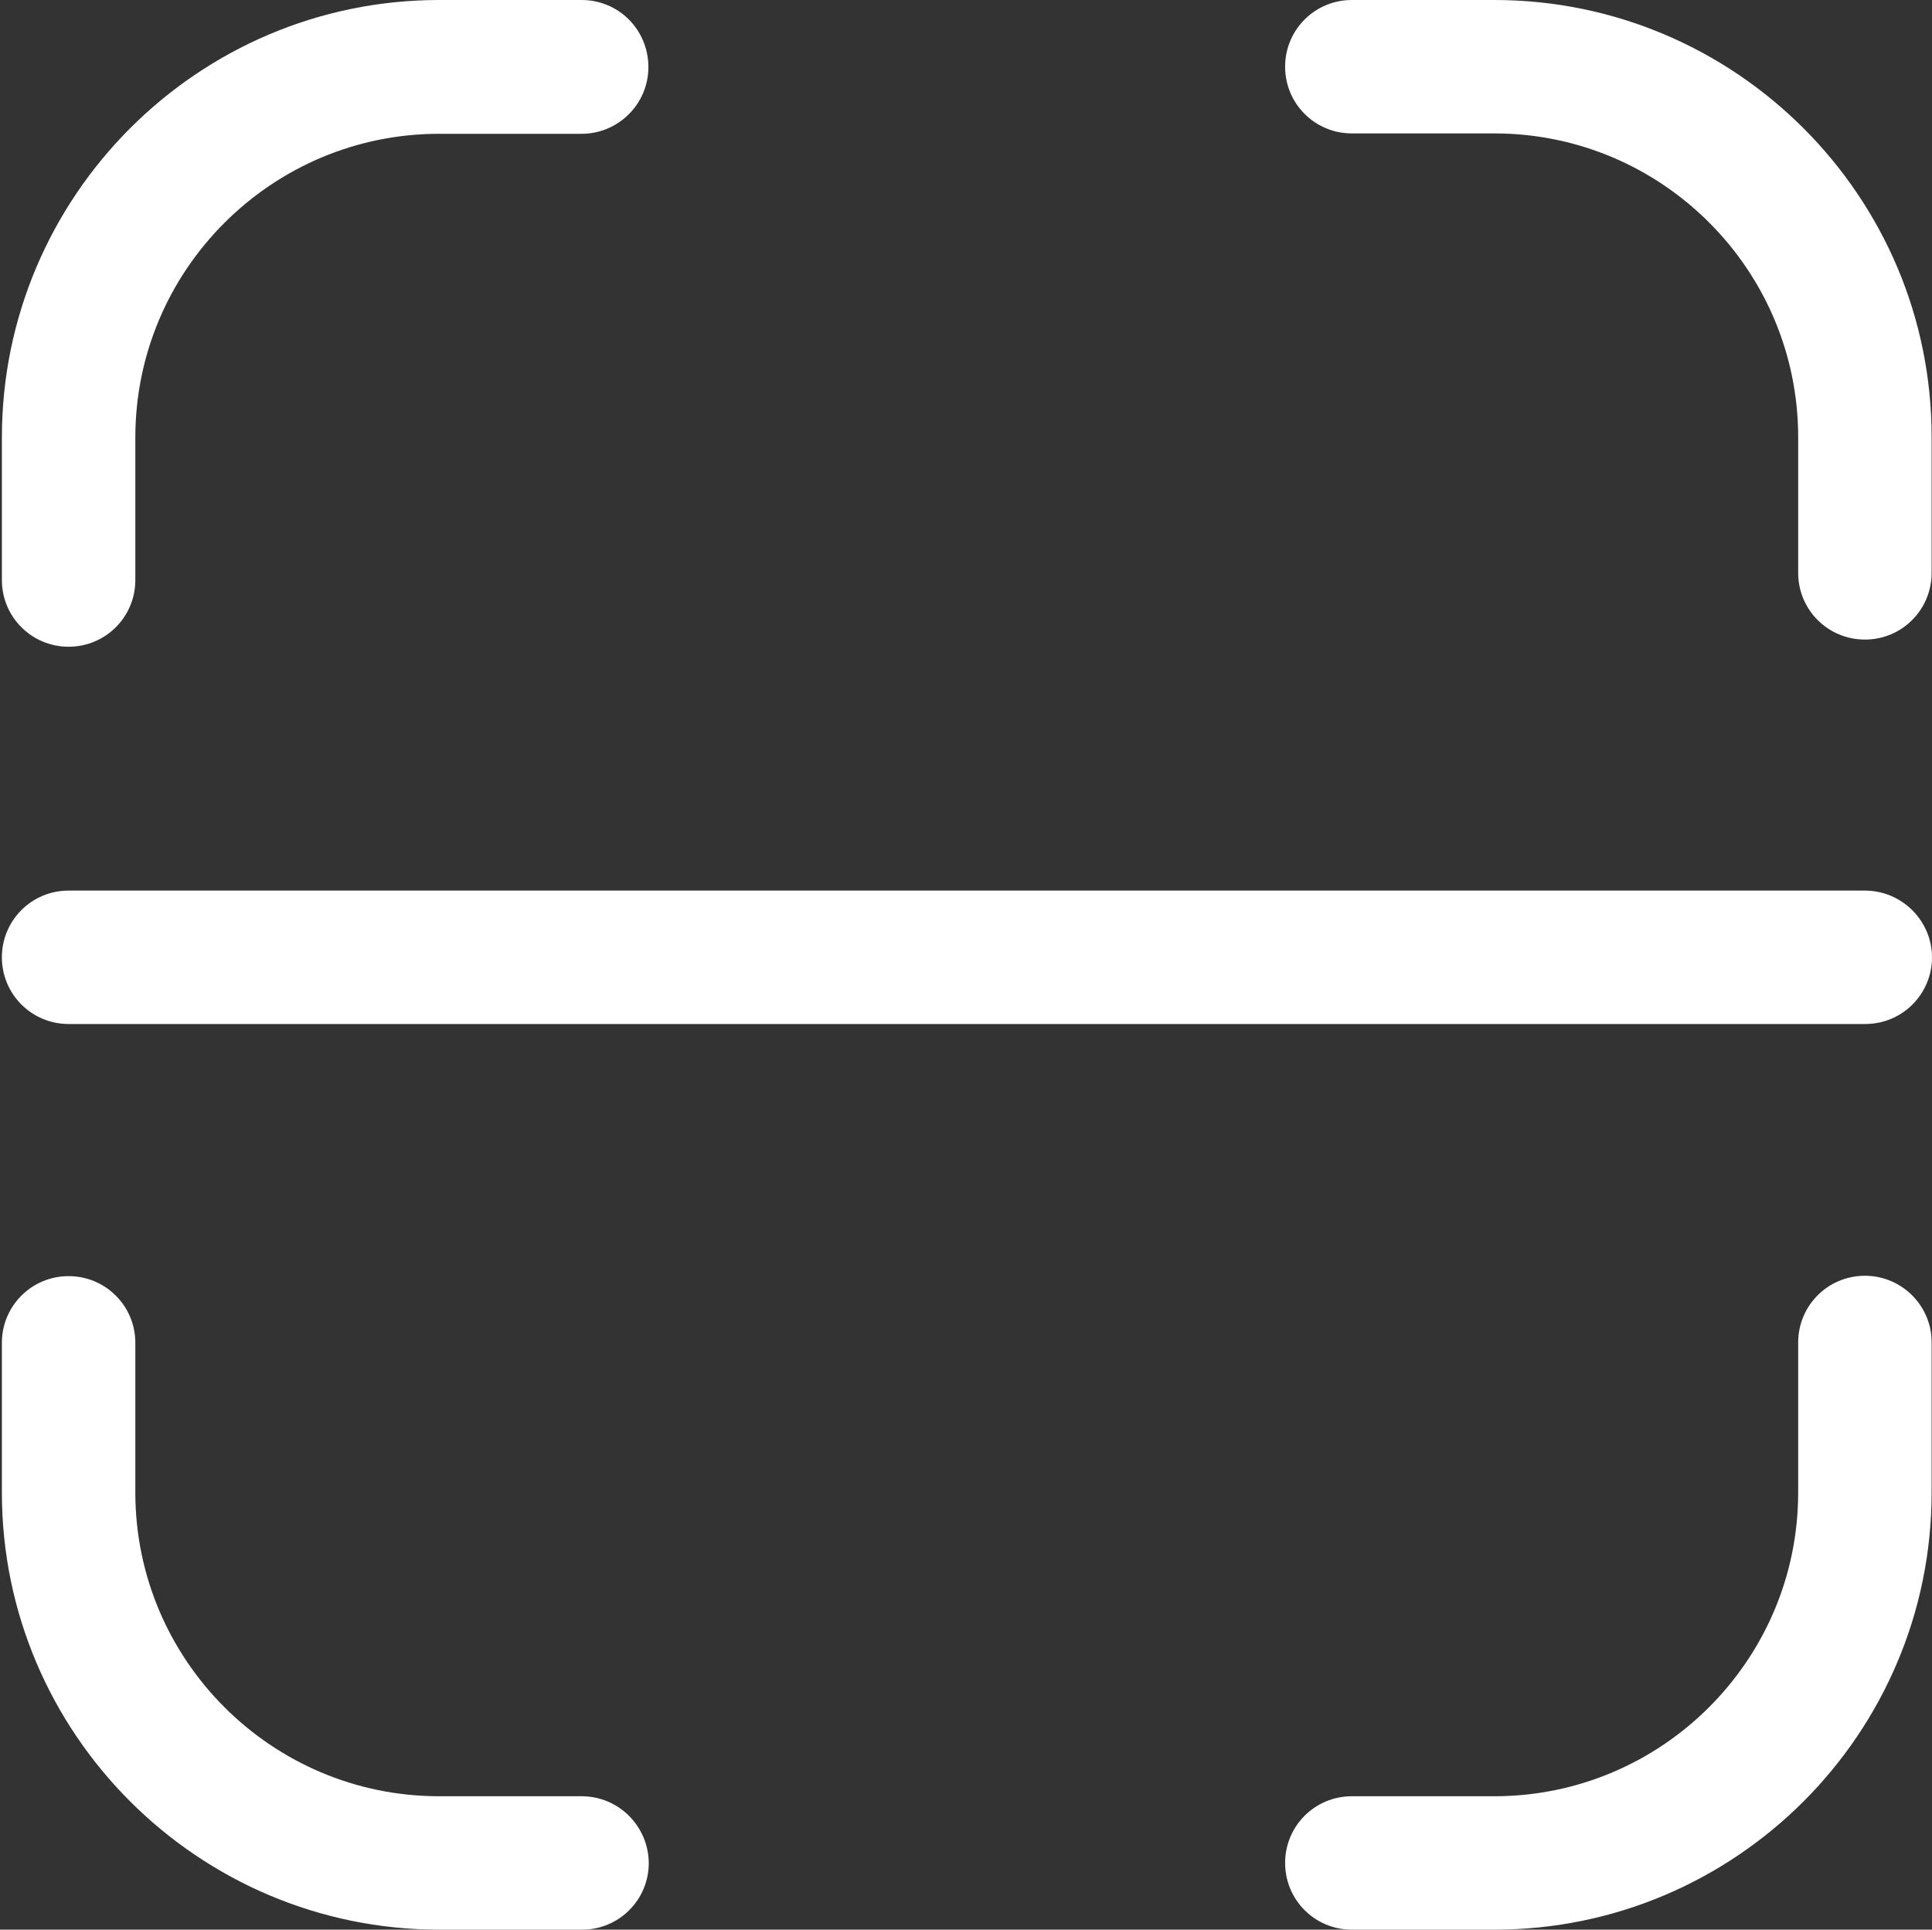 <?xml version="1.0" standalone="no"?><!DOCTYPE svg PUBLIC "-//W3C//DTD SVG 1.1//EN" "http://www.w3.org/Graphics/SVG/1.1/DTD/svg11.dtd"><svg t="1550565751191" class="icon" style="" viewBox="0 0 1025 1024" version="1.1" xmlns="http://www.w3.org/2000/svg" p-id="1823" xmlns:xlink="http://www.w3.org/1999/xlink" width="200.195" height="200"><rect x="0" y="0" width="1025" height="1024" fill="#333333" stroke="none"/><defs><style type="text/css"></style></defs><path d="M308.6 953.2h-75.6c-89 0-161.2-72.4-161.2-161.2v-79.4c0-19.6-15.8-35.4-35.4-35.4S1 693 1 712.6V792c0 128 104.2 232 232.2 232h75.6c19.6 0 35.4-15.8 35.4-35.4-0.2-19.6-16-35.4-35.6-35.4zM989.4 677c-19.6 0-35.4 15.8-35.4 35.4V792c0 89-72.4 161.2-161.2 161.2h-75.6c-19.6 0-35.4 15.8-35.4 35.4 0 19.6 15.8 35.4 35.4 35.4h75.6c128 0 232-104 232-232v-79.4c0.2-19.6-15.8-35.6-35.4-35.6zM792.8 0h-75.6c-19.6 0-35.4 15.8-35.4 35.4 0 19.6 15.8 35.4 35.4 35.4h75.6c89 0 161.2 72.4 161.2 161.2v72c0 19.6 15.8 35.4 35.4 35.4s35.4-15.8 35.4-35.4v-71.8c0.2-128-104-232.2-232-232.2zM36.4 343.2c19.6 0 35.4-15.8 35.4-35.4v-75.6c0-89 72.4-161.2 161.2-161.2h75.6c19.4 0 35.4-15.8 35.4-35.4C344 15.8 328.2 0 308.6 0h-75.6C105 0 1 104.2 1 232.2v75.6c0 19.6 15.8 35.4 35.4 35.4zM989.4 472.6H36.4C16.8 472.6 1 488.4 1 508c0 19.6 15.8 35.4 35.4 35.4h953.2c19.6 0 35.4-15.8 35.4-35.4 0-19.4-16-35.4-35.6-35.4z" fill="#ffffff" p-id="1824"></path></svg>